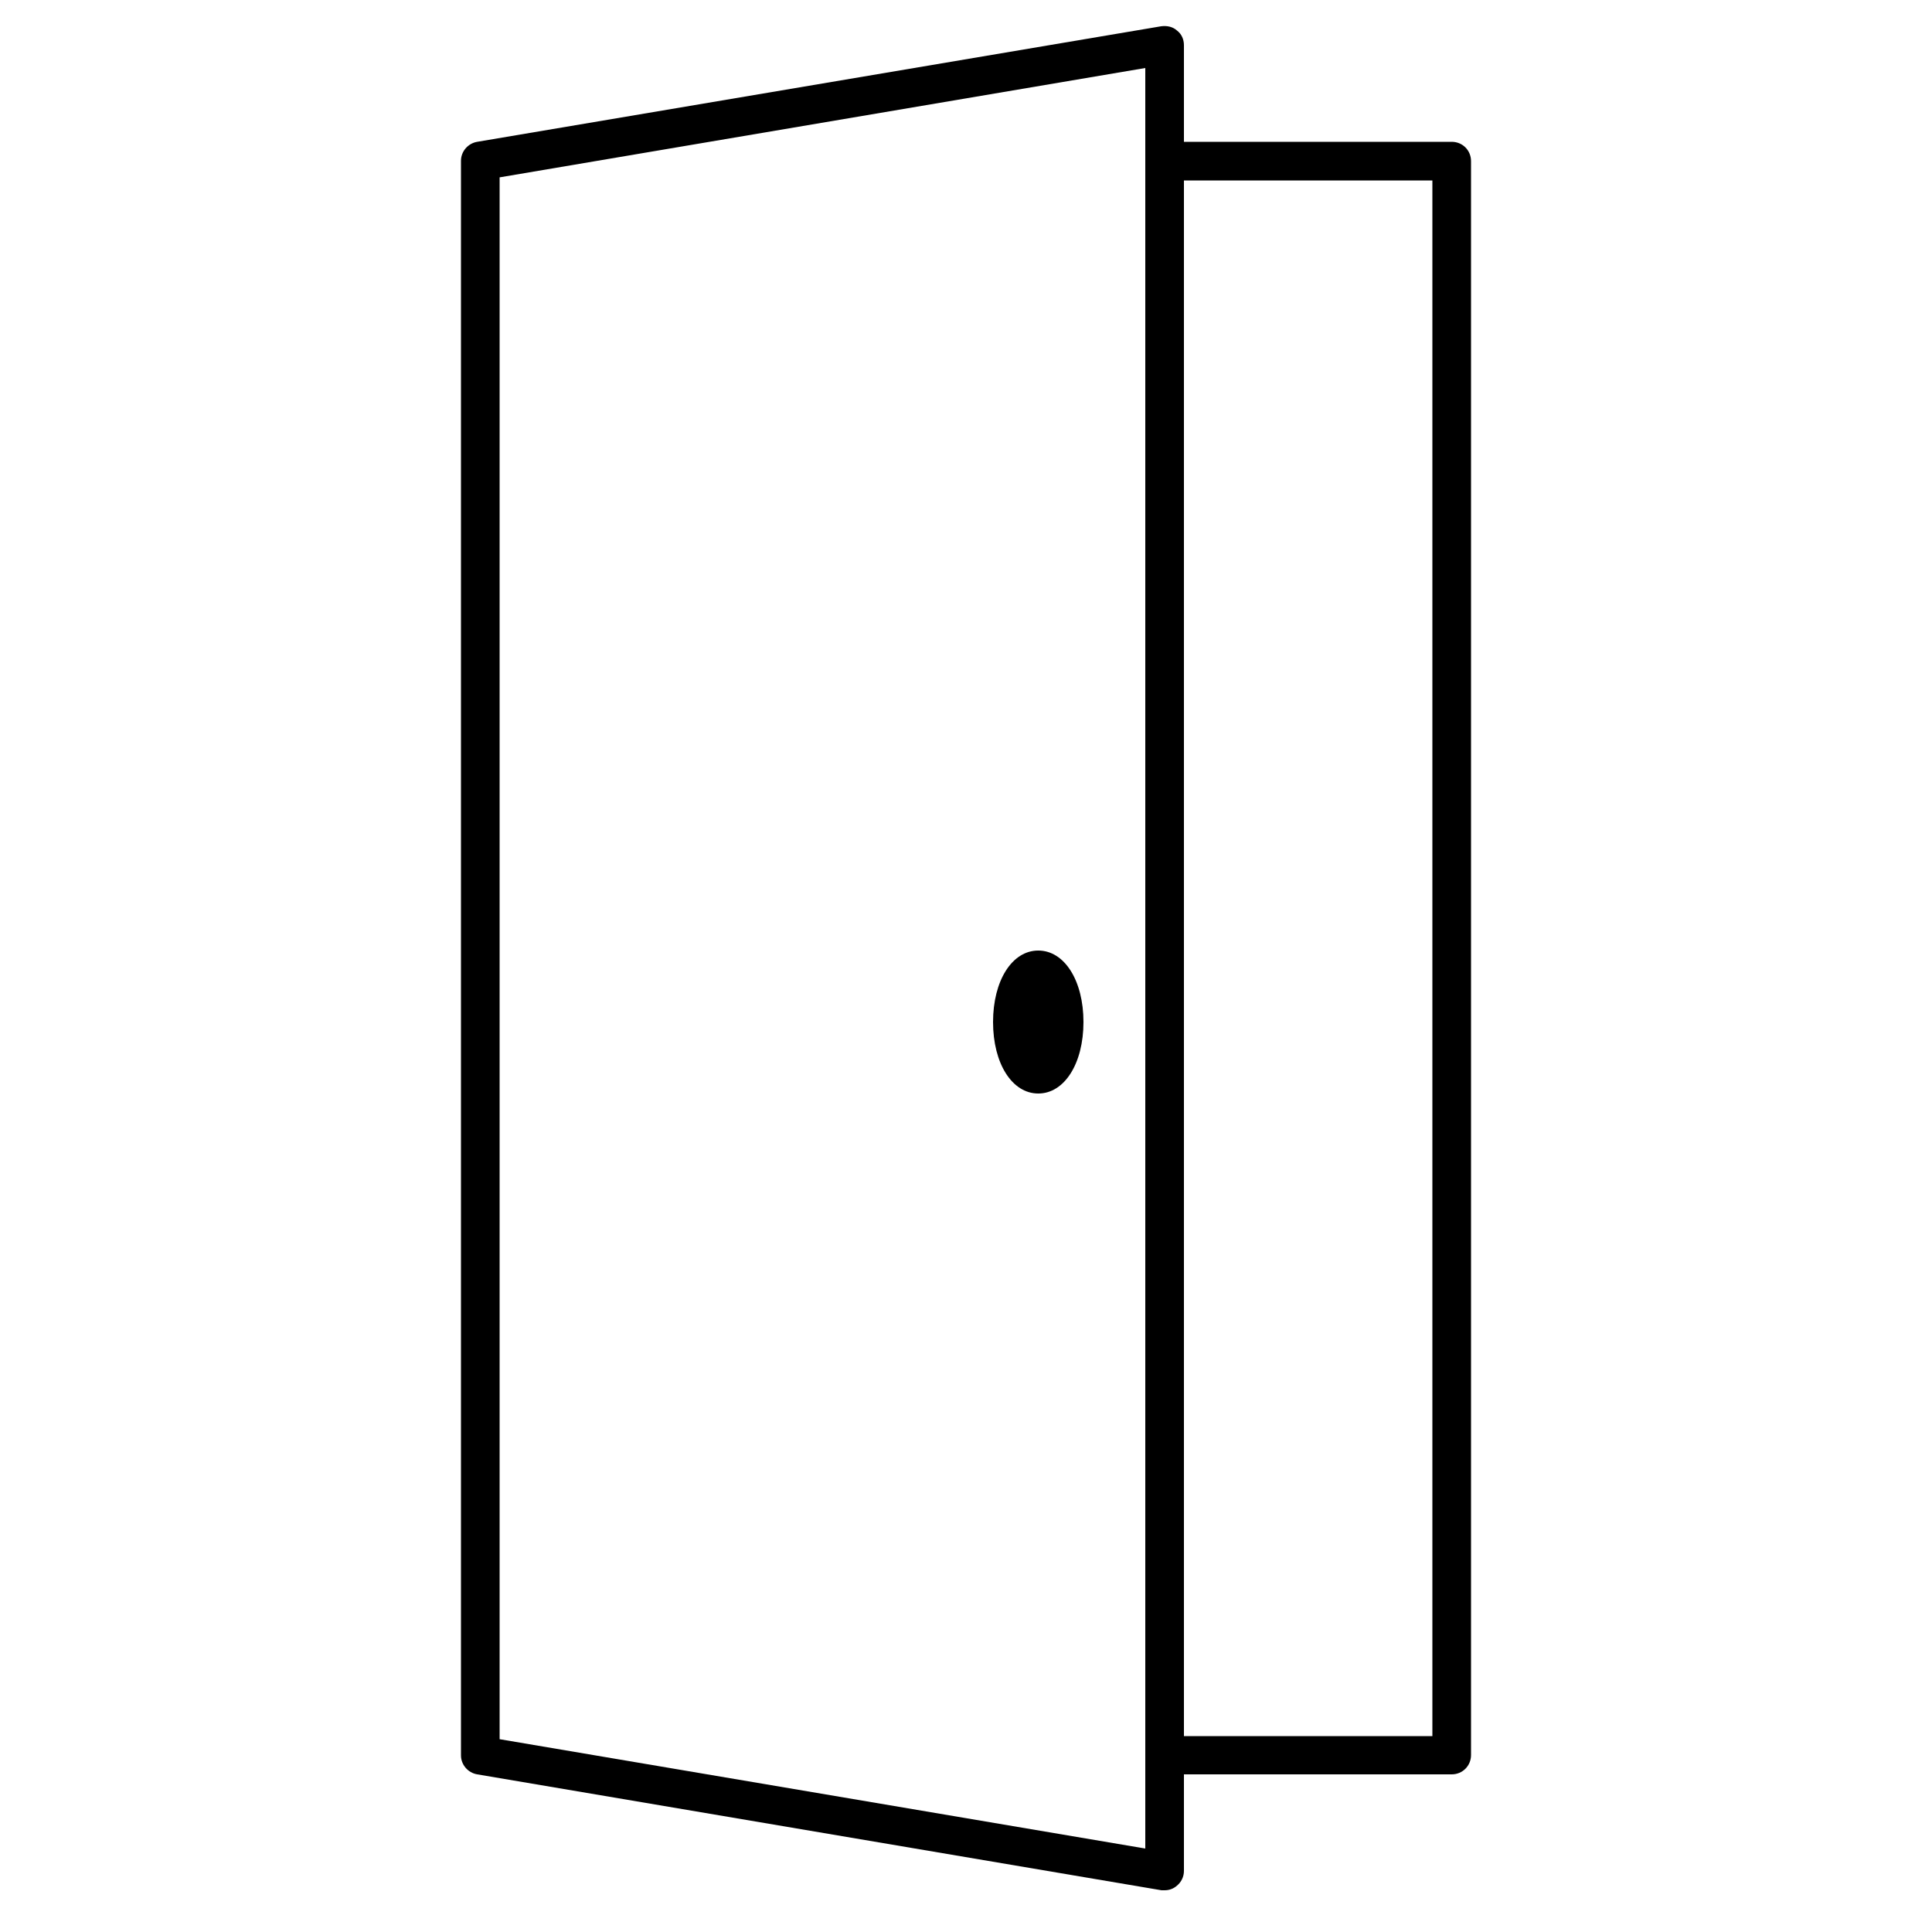 <?xml version="1.0" encoding="UTF-8"?><svg id="uuid-5d281791-1bc4-4058-8fd8-3cd32b4ed3ea" xmlns="http://www.w3.org/2000/svg" viewBox="0 0 50 50"><path d="M37.57,3.67h-6.93V1.17c0-.15-.06-.29-.18-.38-.11-.1-.26-.13-.41-.11L12.35,3.67c-.24,.04-.42,.25-.42,.49V45.43c0,.24,.18,.45,.42,.49l17.71,3s.06,0,.08,0c.12,0,.23-.04,.32-.12,.11-.09,.18-.23,.18-.38v-2.5h6.93c.28,0,.5-.22,.5-.5V4.17c0-.28-.22-.5-.5-.5Zm-7.93,44.17l-16.71-2.83V4.59L29.64,1.76V47.83Zm7.43-2.91h-6.43V4.67h6.43V44.93Z"/><path d="M26.87,28.3c.68,0,1.17-.78,1.17-1.85s-.49-1.85-1.17-1.85-1.17,.78-1.17,1.85,.49,1.85,1.17,1.85Z"/></svg>